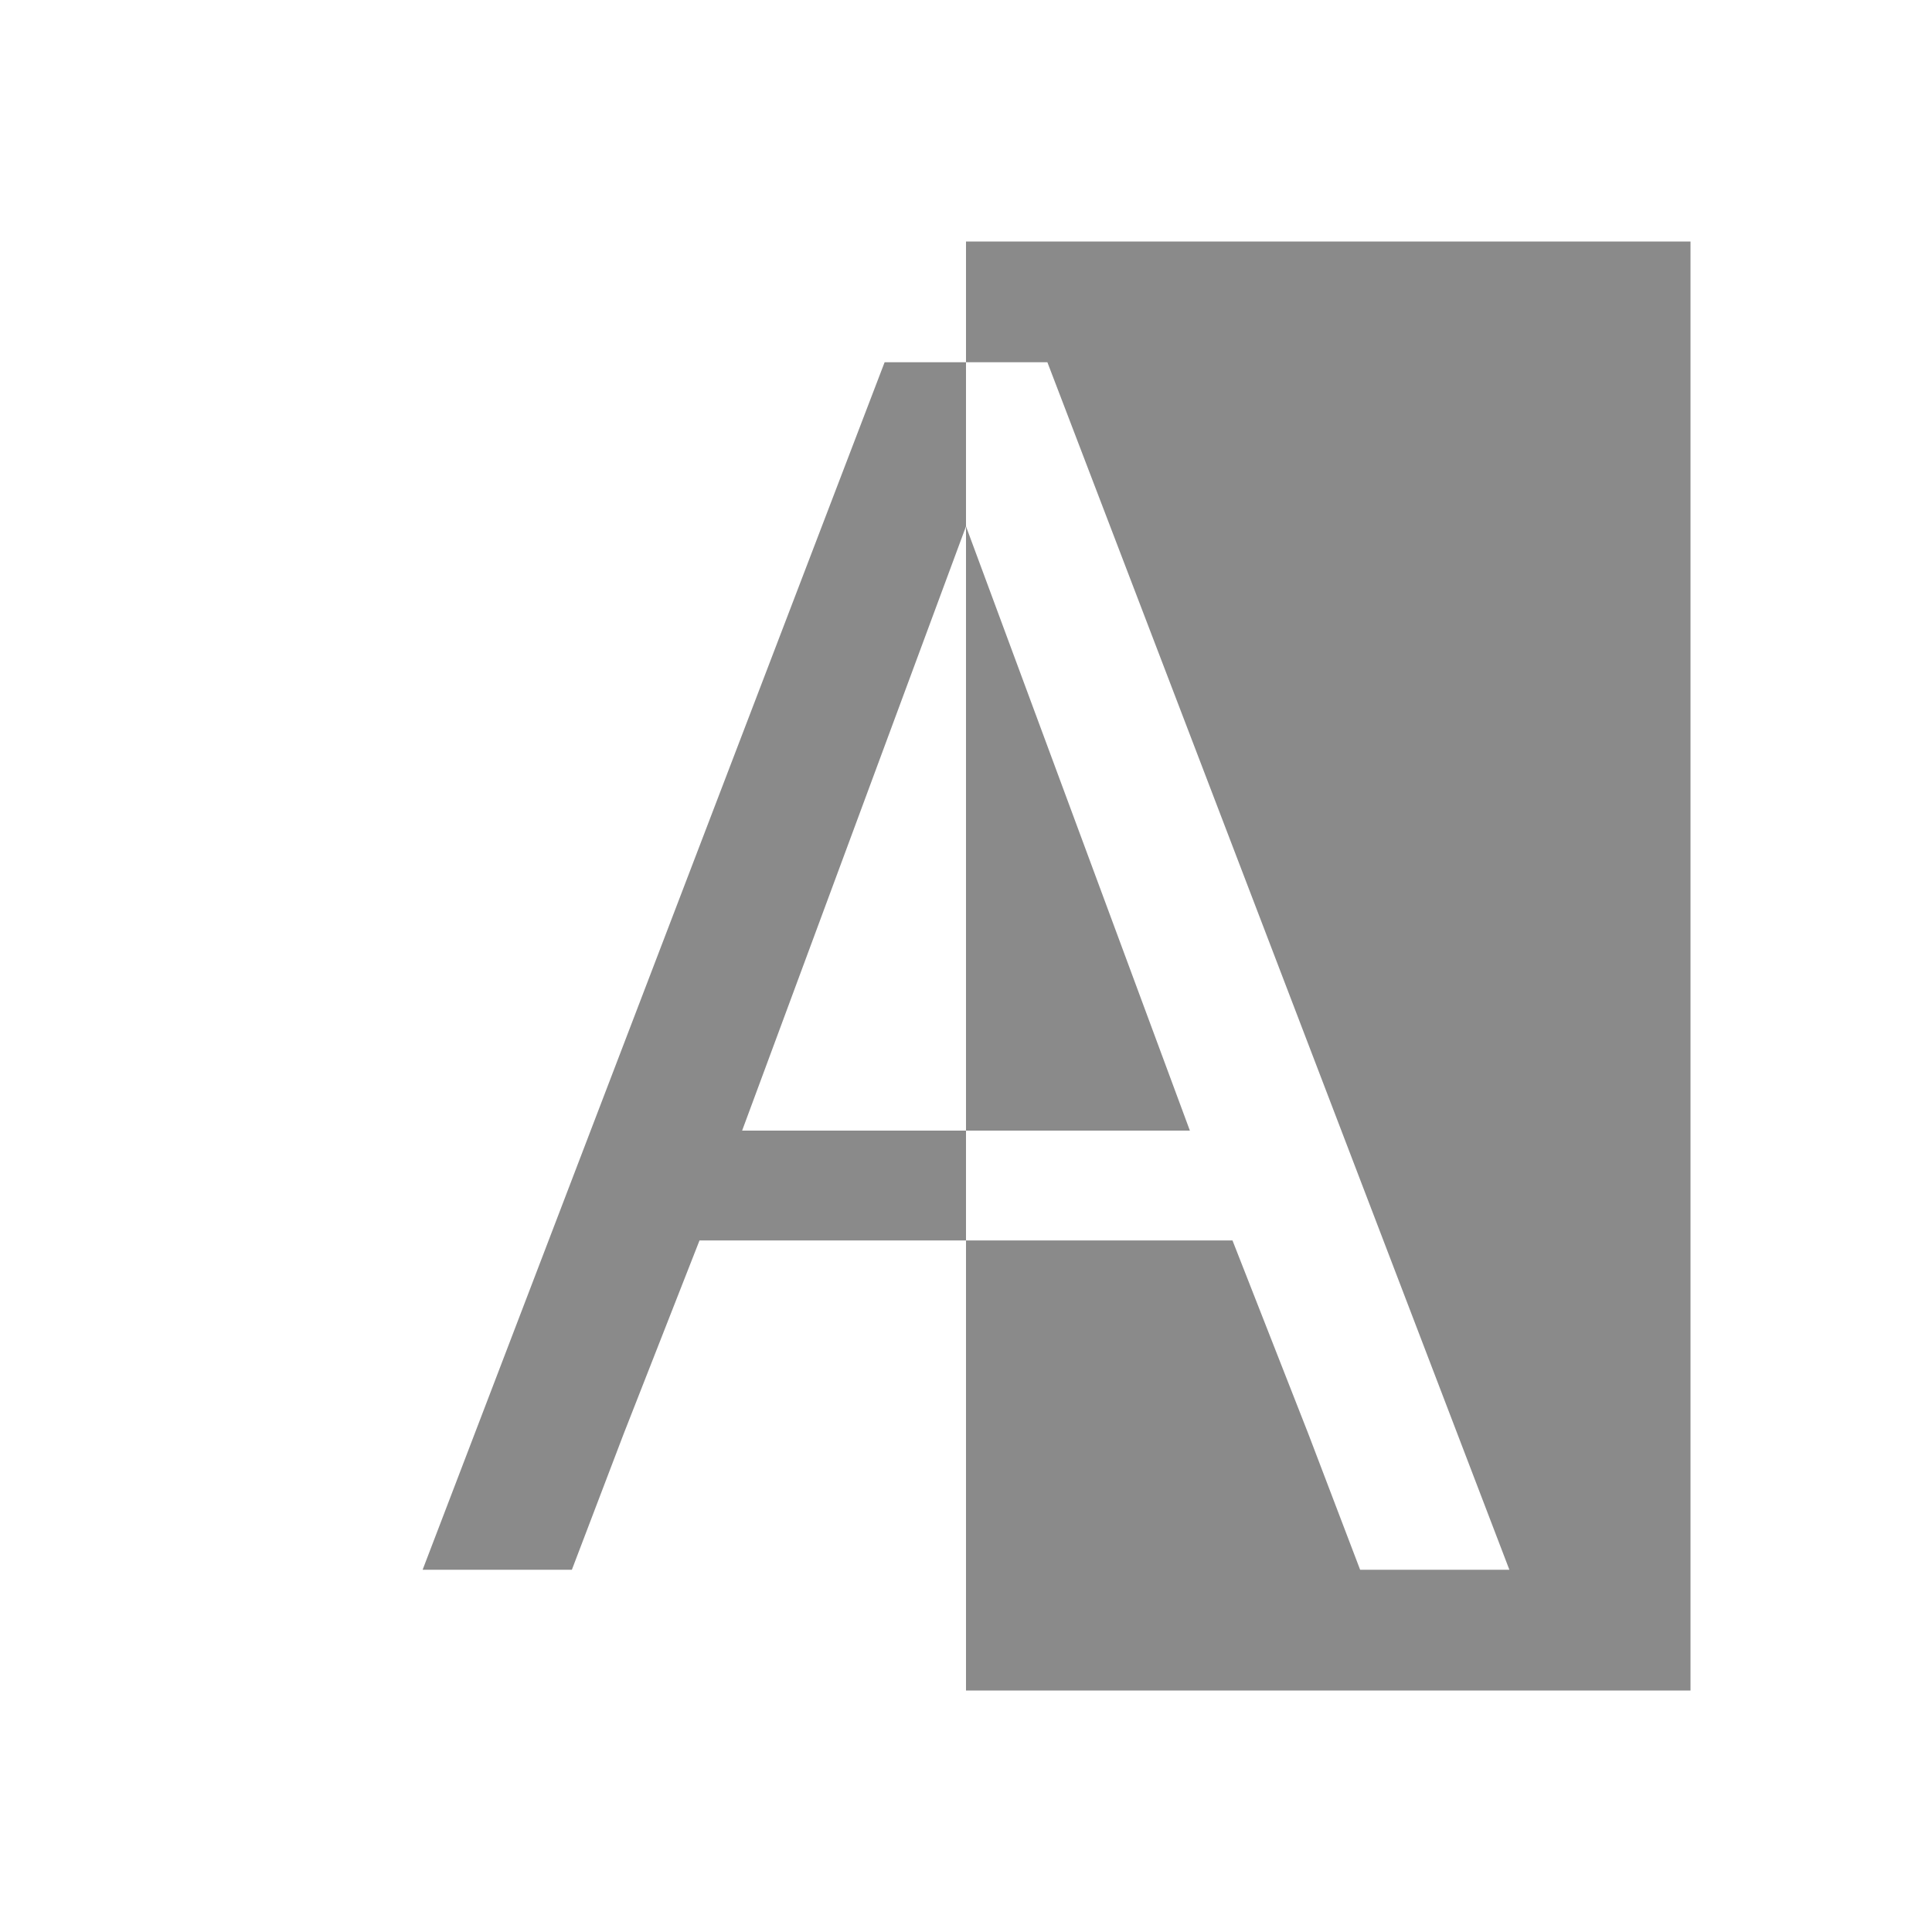 <!DOCTYPE svg>
<svg version="1.1" viewBox="0 0 16 16" xmlns="http://www.w3.org/2000/svg">
    <defs>
        <style id="current-color-scheme" type="text/css">
            .ColorScheme-Text {
                color:#8a8a8a;
            }
        </style>
    </defs>
    <path class="ColorScheme-Text" style="fill:currentColor; fill-opacity:1; stroke:none" d="M 8 2 L 8 3 L 8.555 3 L 8.674 3 L 12.5 13 L 11.5 13 L 11.277 13 L 11.264 13 L 10.836 11.877 L 10.207 10.273 L 8 10.273 L 8 14 L 14 14 L 14 2 L 8 2 Z M 8 10.273 L 8 9.363 L 6.146 9.363 L 8 4.359 L 8 3 L 7.445 3 L 7.326 3 L 3.5 13 L 4.5 13 L 4.723 13 L 4.736 13 L 5.164 11.877 L 5.793 10.273 L 8 10.273 Z M 8 4.359 L 8 9.363 L 9.854 9.363 L 8 4.359 Z"/>
</svg>
